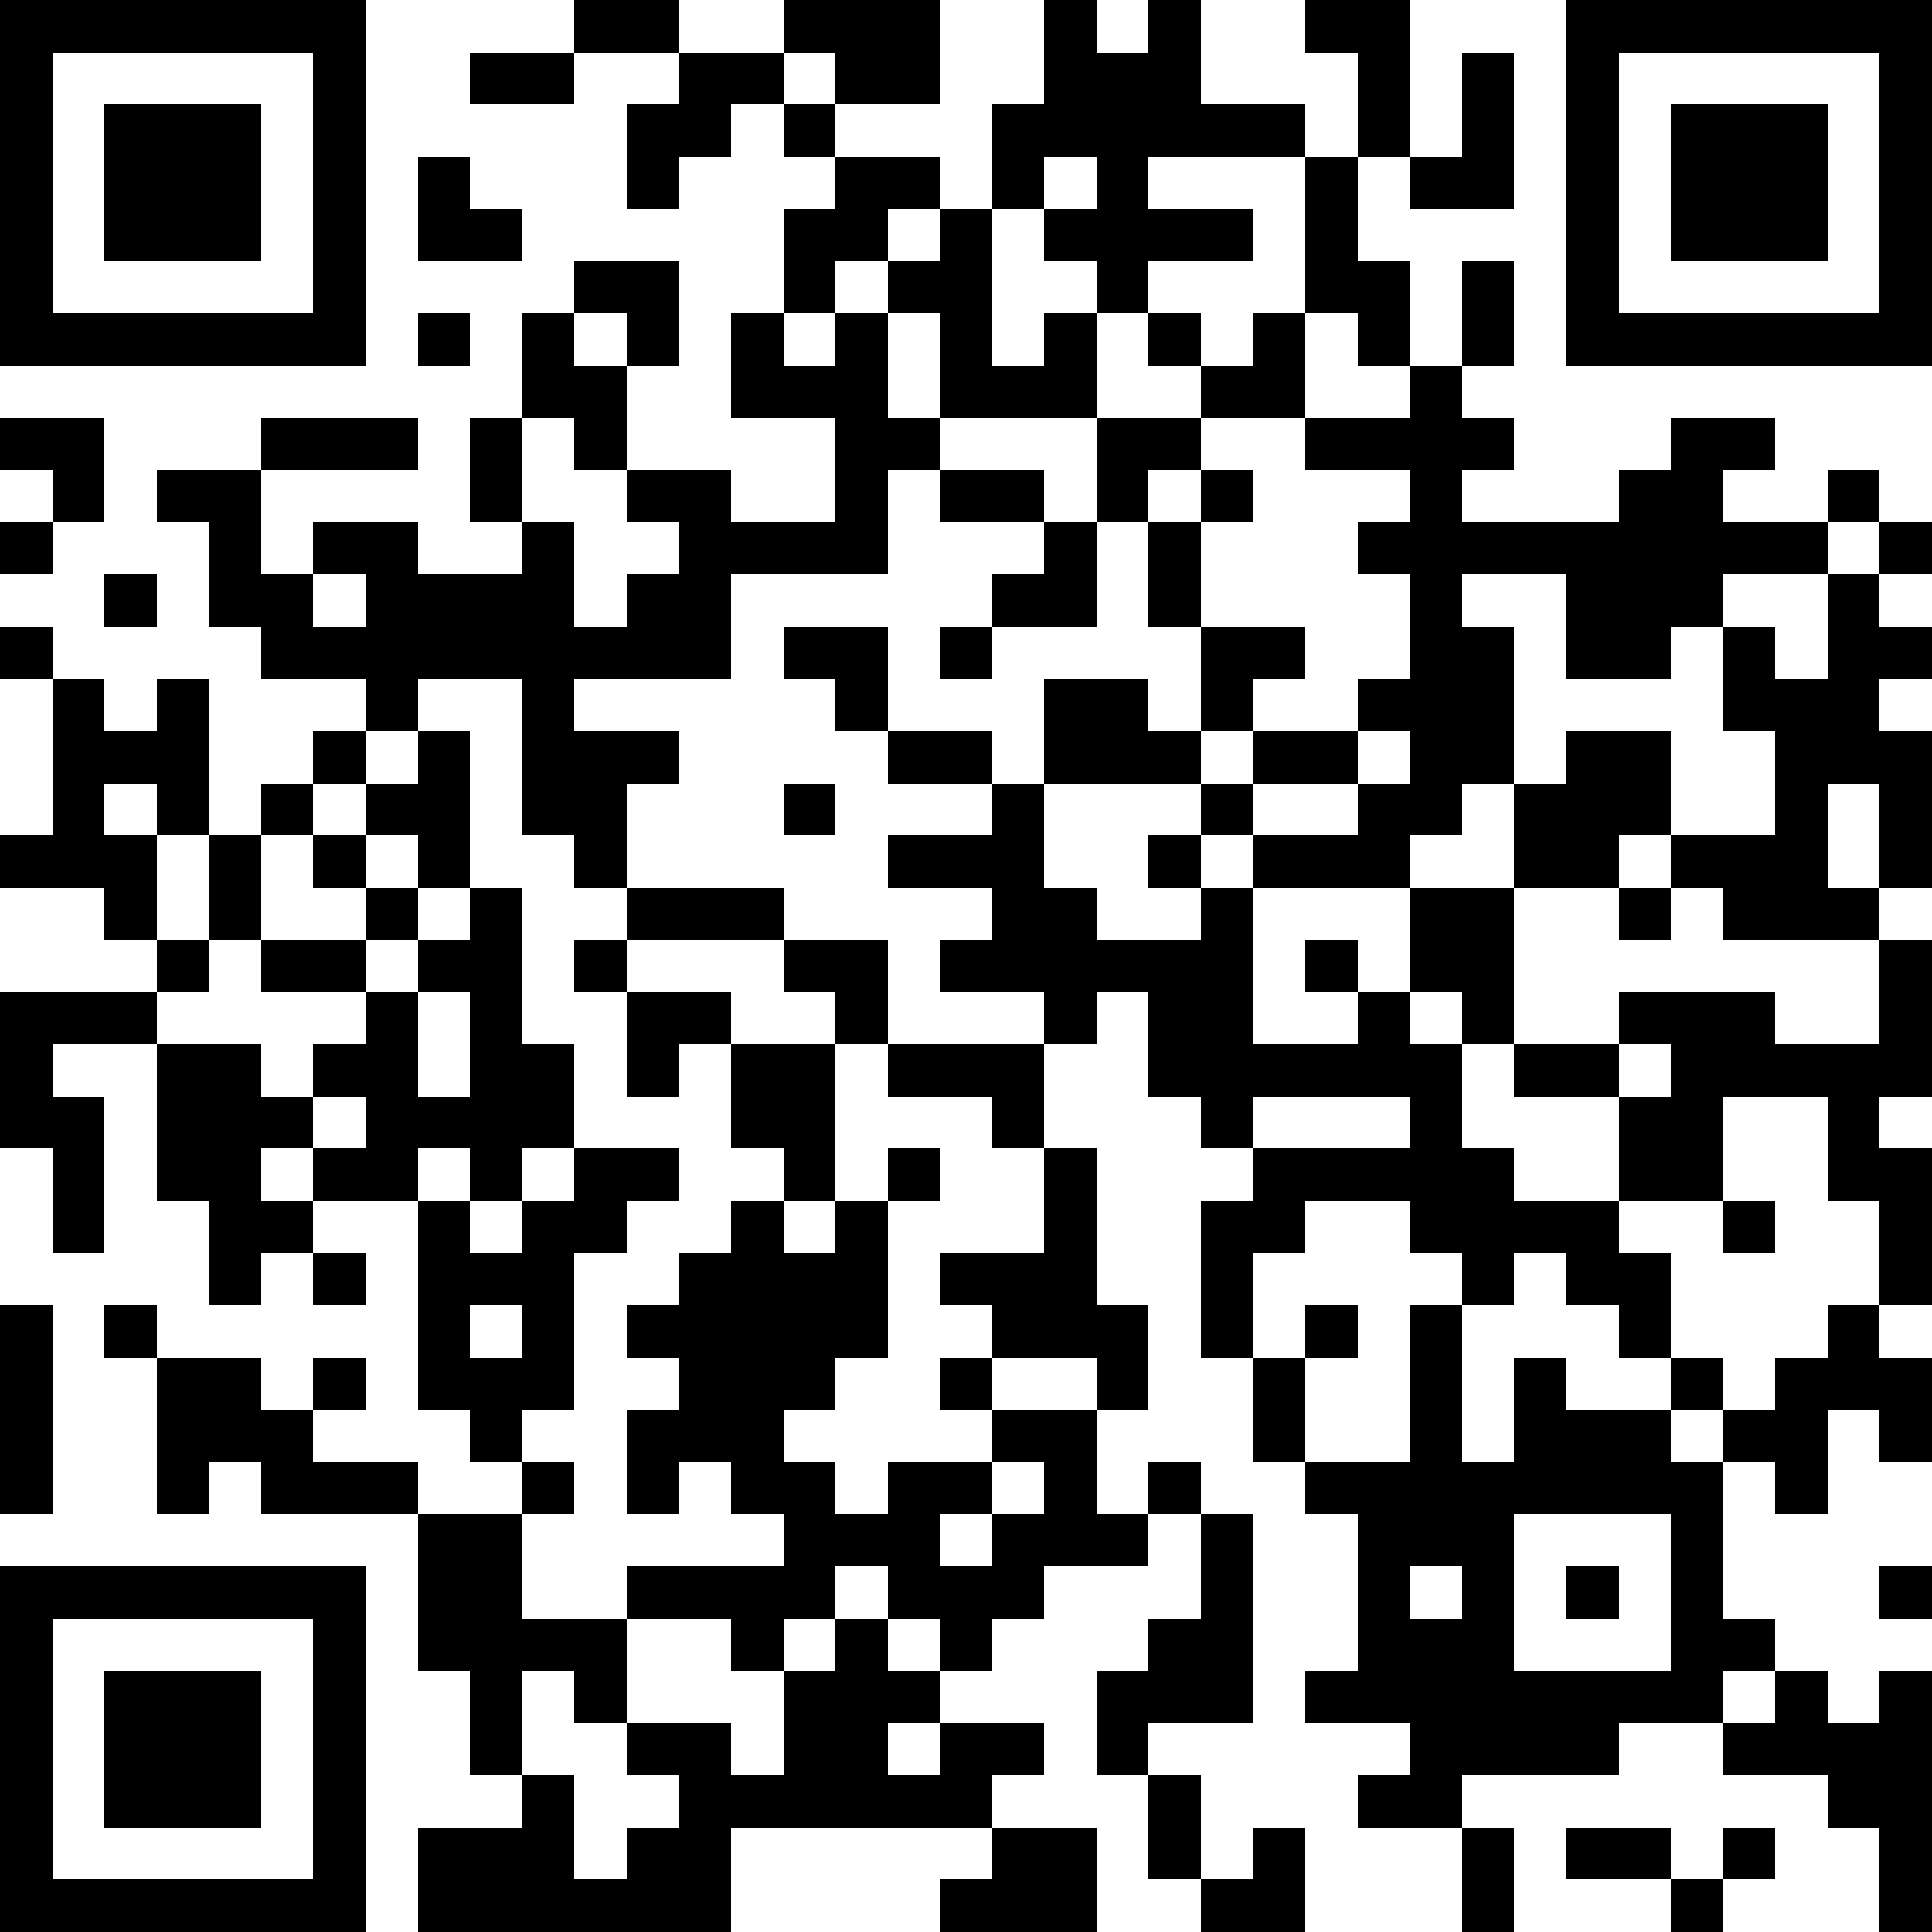 <?xml version="1.0" standalone="no"?>
<svg xmlns="http://www.w3.org/2000/svg" shape-rendering="crispEdges" height="600" width="600" viewBox="0 0 37 37" id="share-qr-code"><path fill="transparent" d="M0,0 h37v37H0z"/><path fill="#000000" d="M0 0h7v1H0zM11 0h2v1H11zM15 0h3v1H15zM20 0h1v1H20zM22 0h1v1H22zM25 0h2v1H25zM30,0 h7v1H30zM0 1h1v1H0zM6 1h1v1H6zM9 1h2v1H9zM13 1h2v1H13zM16 1h2v1H16zM20 1h3v1H20zM26 1h1v1H26zM28 1h1v1H28zM30 1h1v1H30zM36,1 h1v1H36zM0 2h1v1H0zM2 2h3v1H2zM6 2h1v1H6zM12 2h2v1H12zM15 2h1v1H15zM19 2h6v1H19zM26 2h1v1H26zM28 2h1v1H28zM30 2h1v1H30zM32 2h3v1H32zM36,2 h1v1H36zM0 3h1v1H0zM2 3h3v1H2zM6 3h1v1H6zM8 3h1v1H8zM12 3h1v1H12zM16 3h2v1H16zM19 3h1v1H19zM21 3h1v1H21zM25 3h1v1H25zM27 3h2v1H27zM30 3h1v1H30zM32 3h3v1H32zM36,3 h1v1H36zM0 4h1v1H0zM2 4h3v1H2zM6 4h1v1H6zM8 4h2v1H8zM15 4h2v1H15zM18 4h1v1H18zM20 4h4v1H20zM25 4h1v1H25zM30 4h1v1H30zM32 4h3v1H32zM36,4 h1v1H36zM0 5h1v1H0zM6 5h1v1H6zM11 5h2v1H11zM15 5h1v1H15zM17 5h2v1H17zM21 5h1v1H21zM25 5h2v1H25zM28 5h1v1H28zM30 5h1v1H30zM36,5 h1v1H36zM0 6h7v1H0zM8 6h1v1H8zM10 6h1v1H10zM12 6h1v1H12zM14 6h1v1H14zM16 6h1v1H16zM18 6h1v1H18zM20 6h1v1H20zM22 6h1v1H22zM24 6h1v1H24zM26 6h1v1H26zM28 6h1v1H28zM30,6 h7v1H30zM10 7h2v1H10zM14 7h3v1H14zM18 7h3v1H18zM23 7h2v1H23zM27 7h1v1H27zM0 8h2v1H0zM5 8h3v1H5zM9 8h1v1H9zM11 8h1v1H11zM16 8h2v1H16zM21 8h2v1H21zM25 8h4v1H25zM32 8h2v1H32zM1 9h1v1H1zM3 9h2v1H3zM9 9h1v1H9zM12 9h2v1H12zM16 9h1v1H16zM18 9h2v1H18zM21 9h1v1H21zM23 9h1v1H23zM27 9h1v1H27zM31 9h2v1H31zM35 9h1v1H35zM0 10h1v1H0zM4 10h1v1H4zM6 10h2v1H6zM10 10h1v1H10zM13 10h4v1H13zM20 10h1v1H20zM22 10h1v1H22zM26 10h9v1H26zM36,10 h1v1H36zM2 11h1v1H2zM4 11h2v1H4zM7 11h4v1H7zM12 11h2v1H12zM19 11h2v1H19zM22 11h1v1H22zM27 11h1v1H27zM30 11h3v1H30zM35 11h1v1H35zM0 12h1v1H0zM5 12h9v1H5zM15 12h2v1H15zM18 12h1v1H18zM23 12h2v1H23zM27 12h2v1H27zM30 12h2v1H30zM33 12h1v1H33zM35,12 h2v1H35zM1 13h1v1H1zM3 13h1v1H3zM7 13h1v1H7zM10 13h1v1H10zM16 13h1v1H16zM20 13h2v1H20zM23 13h1v1H23zM26 13h3v1H26zM33 13h3v1H33zM1 14h3v1H1zM6 14h1v1H6zM8 14h1v1H8zM10 14h3v1H10zM17 14h2v1H17zM20 14h3v1H20zM24 14h2v1H24zM27 14h2v1H27zM30 14h2v1H30zM34,14 h3v1H34zM1 15h1v1H1zM3 15h1v1H3zM5 15h1v1H5zM7 15h2v1H7zM10 15h2v1H10zM15 15h1v1H15zM19 15h1v1H19zM23 15h1v1H23zM26 15h2v1H26zM29 15h3v1H29zM34 15h1v1H34zM36,15 h1v1H36zM0 16h3v1H0zM4 16h1v1H4zM6 16h1v1H6zM8 16h1v1H8zM11 16h1v1H11zM17 16h3v1H17zM22 16h1v1H22zM24 16h3v1H24zM29 16h2v1H29zM32 16h3v1H32zM36,16 h1v1H36zM2 17h1v1H2zM4 17h1v1H4zM7 17h1v1H7zM9 17h1v1H9zM12 17h3v1H12zM19 17h2v1H19zM23 17h1v1H23zM27 17h2v1H27zM31 17h1v1H31zM33 17h3v1H33zM3 18h1v1H3zM5 18h2v1H5zM8 18h2v1H8zM11 18h1v1H11zM15 18h2v1H15zM18 18h6v1H18zM25 18h1v1H25zM27 18h2v1H27zM36,18 h1v1H36zM0 19h3v1H0zM7 19h1v1H7zM9 19h1v1H9zM12 19h2v1H12zM16 19h1v1H16zM20 19h1v1H20zM22 19h2v1H22zM26 19h1v1H26zM28 19h1v1H28zM31 19h3v1H31zM36,19 h1v1H36zM0 20h1v1H0zM3 20h2v1H3zM6 20h2v1H6zM9 20h2v1H9zM12 20h1v1H12zM14 20h2v1H14zM17 20h3v1H17zM22 20h6v1H22zM29 20h2v1H29zM32,20 h5v1H32zM0 21h2v1H0zM3 21h3v1H3zM7 21h4v1H7zM14 21h2v1H14zM19 21h1v1H19zM23 21h1v1H23zM27 21h1v1H27zM31 21h2v1H31zM35 21h1v1H35zM1 22h1v1H1zM3 22h2v1H3zM6 22h2v1H6zM9 22h1v1H9zM11 22h2v1H11zM15 22h1v1H15zM17 22h1v1H17zM20 22h1v1H20zM24 22h5v1H24zM31 22h2v1H31zM35,22 h2v1H35zM1 23h1v1H1zM4 23h2v1H4zM8 23h1v1H8zM10 23h2v1H10zM14 23h1v1H14zM16 23h1v1H16zM20 23h1v1H20zM23 23h2v1H23zM27 23h4v1H27zM33 23h1v1H33zM36,23 h1v1H36zM4 24h1v1H4zM6 24h1v1H6zM8 24h3v1H8zM13 24h4v1H13zM18 24h3v1H18zM23 24h1v1H23zM28 24h1v1H28zM30 24h2v1H30zM36,24 h1v1H36zM0 25h1v1H0zM2 25h1v1H2zM8 25h1v1H8zM10 25h1v1H10zM12 25h5v1H12zM19 25h3v1H19zM23 25h1v1H23zM25 25h1v1H25zM27 25h1v1H27zM31 25h1v1H31zM35 25h1v1H35zM0 26h1v1H0zM3 26h2v1H3zM6 26h1v1H6zM8 26h3v1H8zM13 26h3v1H13zM18 26h1v1H18zM21 26h1v1H21zM24 26h1v1H24zM27 26h1v1H27zM29 26h1v1H29zM32 26h1v1H32zM34,26 h3v1H34zM0 27h1v1H0zM3 27h3v1H3zM9 27h1v1H9zM12 27h3v1H12zM19 27h2v1H19zM24 27h1v1H24zM27 27h1v1H27zM29 27h3v1H29zM33 27h2v1H33zM36,27 h1v1H36zM0 28h1v1H0zM3 28h1v1H3zM5 28h3v1H5zM10 28h1v1H10zM12 28h1v1H12zM14 28h2v1H14zM17 28h2v1H17zM20 28h1v1H20zM22 28h1v1H22zM25 28h8v1H25zM34 28h1v1H34zM8 29h2v1H8zM15 29h3v1H15zM19 29h3v1H19zM23 29h1v1H23zM26 29h3v1H26zM32 29h1v1H32zM0 30h7v1H0zM8 30h2v1H8zM12 30h4v1H12zM17 30h3v1H17zM23 30h1v1H23zM26 30h1v1H26zM28 30h1v1H28zM30 30h1v1H30zM32 30h1v1H32zM36,30 h1v1H36zM0 31h1v1H0zM6 31h1v1H6zM8 31h4v1H8zM14 31h1v1H14zM16 31h1v1H16zM18 31h1v1H18zM22 31h2v1H22zM26 31h3v1H26zM32 31h2v1H32zM0 32h1v1H0zM2 32h3v1H2zM6 32h1v1H6zM9 32h1v1H9zM11 32h1v1H11zM15 32h3v1H15zM21 32h3v1H21zM25 32h8v1H25zM34 32h1v1H34zM36,32 h1v1H36zM0 33h1v1H0zM2 33h3v1H2zM6 33h1v1H6zM9 33h1v1H9zM12 33h2v1H12zM15 33h2v1H15zM18 33h2v1H18zM21 33h1v1H21zM27 33h4v1H27zM33,33 h4v1H33zM0 34h1v1H0zM2 34h3v1H2zM6 34h1v1H6zM10 34h1v1H10zM13 34h6v1H13zM22 34h1v1H22zM26 34h2v1H26zM35,34 h2v1H35zM0 35h1v1H0zM6 35h1v1H6zM8 35h3v1H8zM12 35h2v1H12zM19 35h2v1H19zM22 35h1v1H22zM24 35h1v1H24zM28 35h1v1H28zM30 35h2v1H30zM33 35h1v1H33zM36,35 h1v1H36zM0 36h7v1H0zM8 36h6v1H8zM18 36h3v1H18zM23 36h2v1H23zM28 36h1v1H28zM32 36h1v1H32zM36,36 h1v1H36z"/></svg>